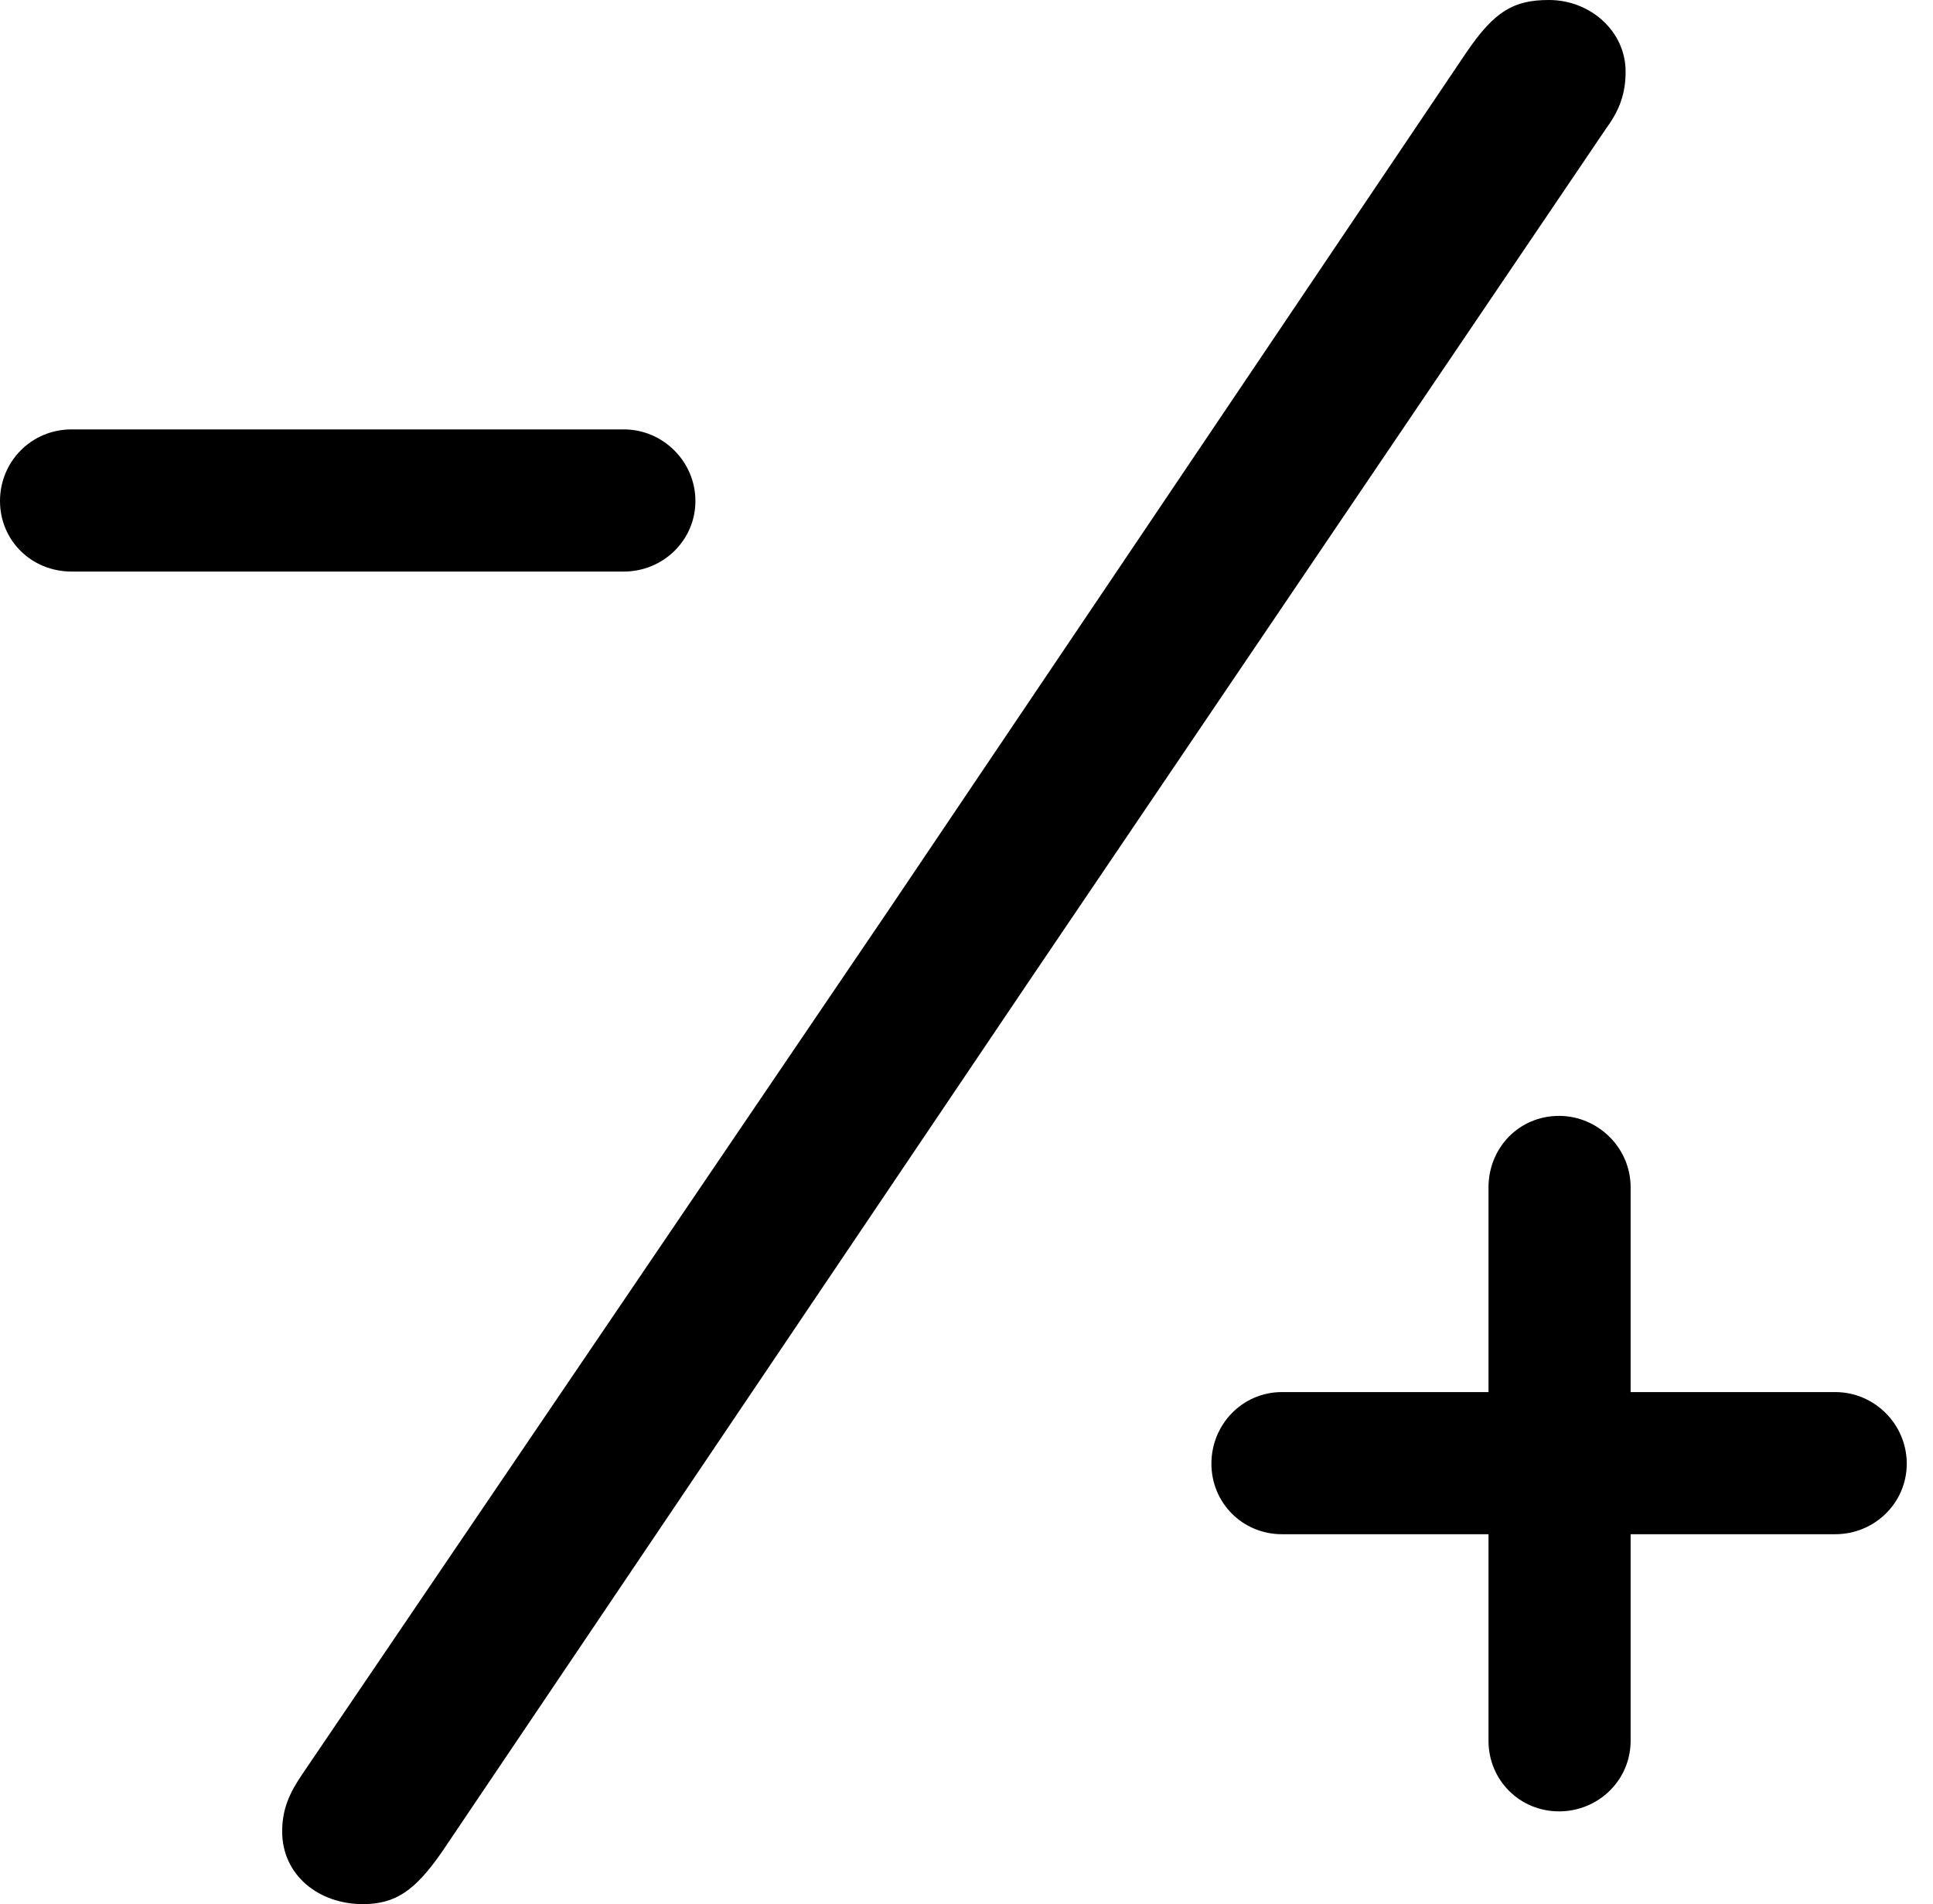 <svg version="1.1" xmlns="http://www.w3.org/2000/svg" xmlns:xlink="http://www.w3.org/1999/xlink" viewBox="0 0 26.223 25.826">
 <g>
  
  <path d="M0.971 7.752L8.463 7.752C8.996 7.752 9.434 7.328 9.434 6.795C9.434 6.262 8.996 5.824 8.463 5.824L0.971 5.824C0.424 5.824 0 6.262 0 6.795C0 7.328 0.424 7.752 0.971 7.752ZM4.922 25.826C5.373 25.826 5.633 25.635 5.988 25.129L14 13.248L21.793 1.736C21.984 1.477 22.053 1.244 22.053 0.971C22.053 0.424 21.574 0 21.014 0C20.535 0 20.275 0.15 19.893 0.711L12.072 12.318L4.102 24.062C3.924 24.322 3.828 24.541 3.828 24.842C3.828 25.43 4.32 25.826 4.922 25.826ZM16.434 19.852C16.434 20.385 16.857 20.809 17.391 20.809L20.193 20.809L20.193 23.611C20.193 24.145 20.617 24.568 21.15 24.568C21.684 24.568 22.121 24.145 22.121 23.611L22.121 20.809L24.896 20.809C25.43 20.809 25.867 20.385 25.867 19.852C25.867 19.318 25.43 18.881 24.896 18.881L22.121 18.881L22.121 16.105C22.121 15.559 21.67 15.135 21.15 15.135C20.604 15.135 20.193 15.572 20.193 16.105L20.193 18.881L17.391 18.881C16.857 18.881 16.434 19.318 16.434 19.852Z" style="fill:hsl(0 0 0/0.85)"></path>
 </g>
</svg>